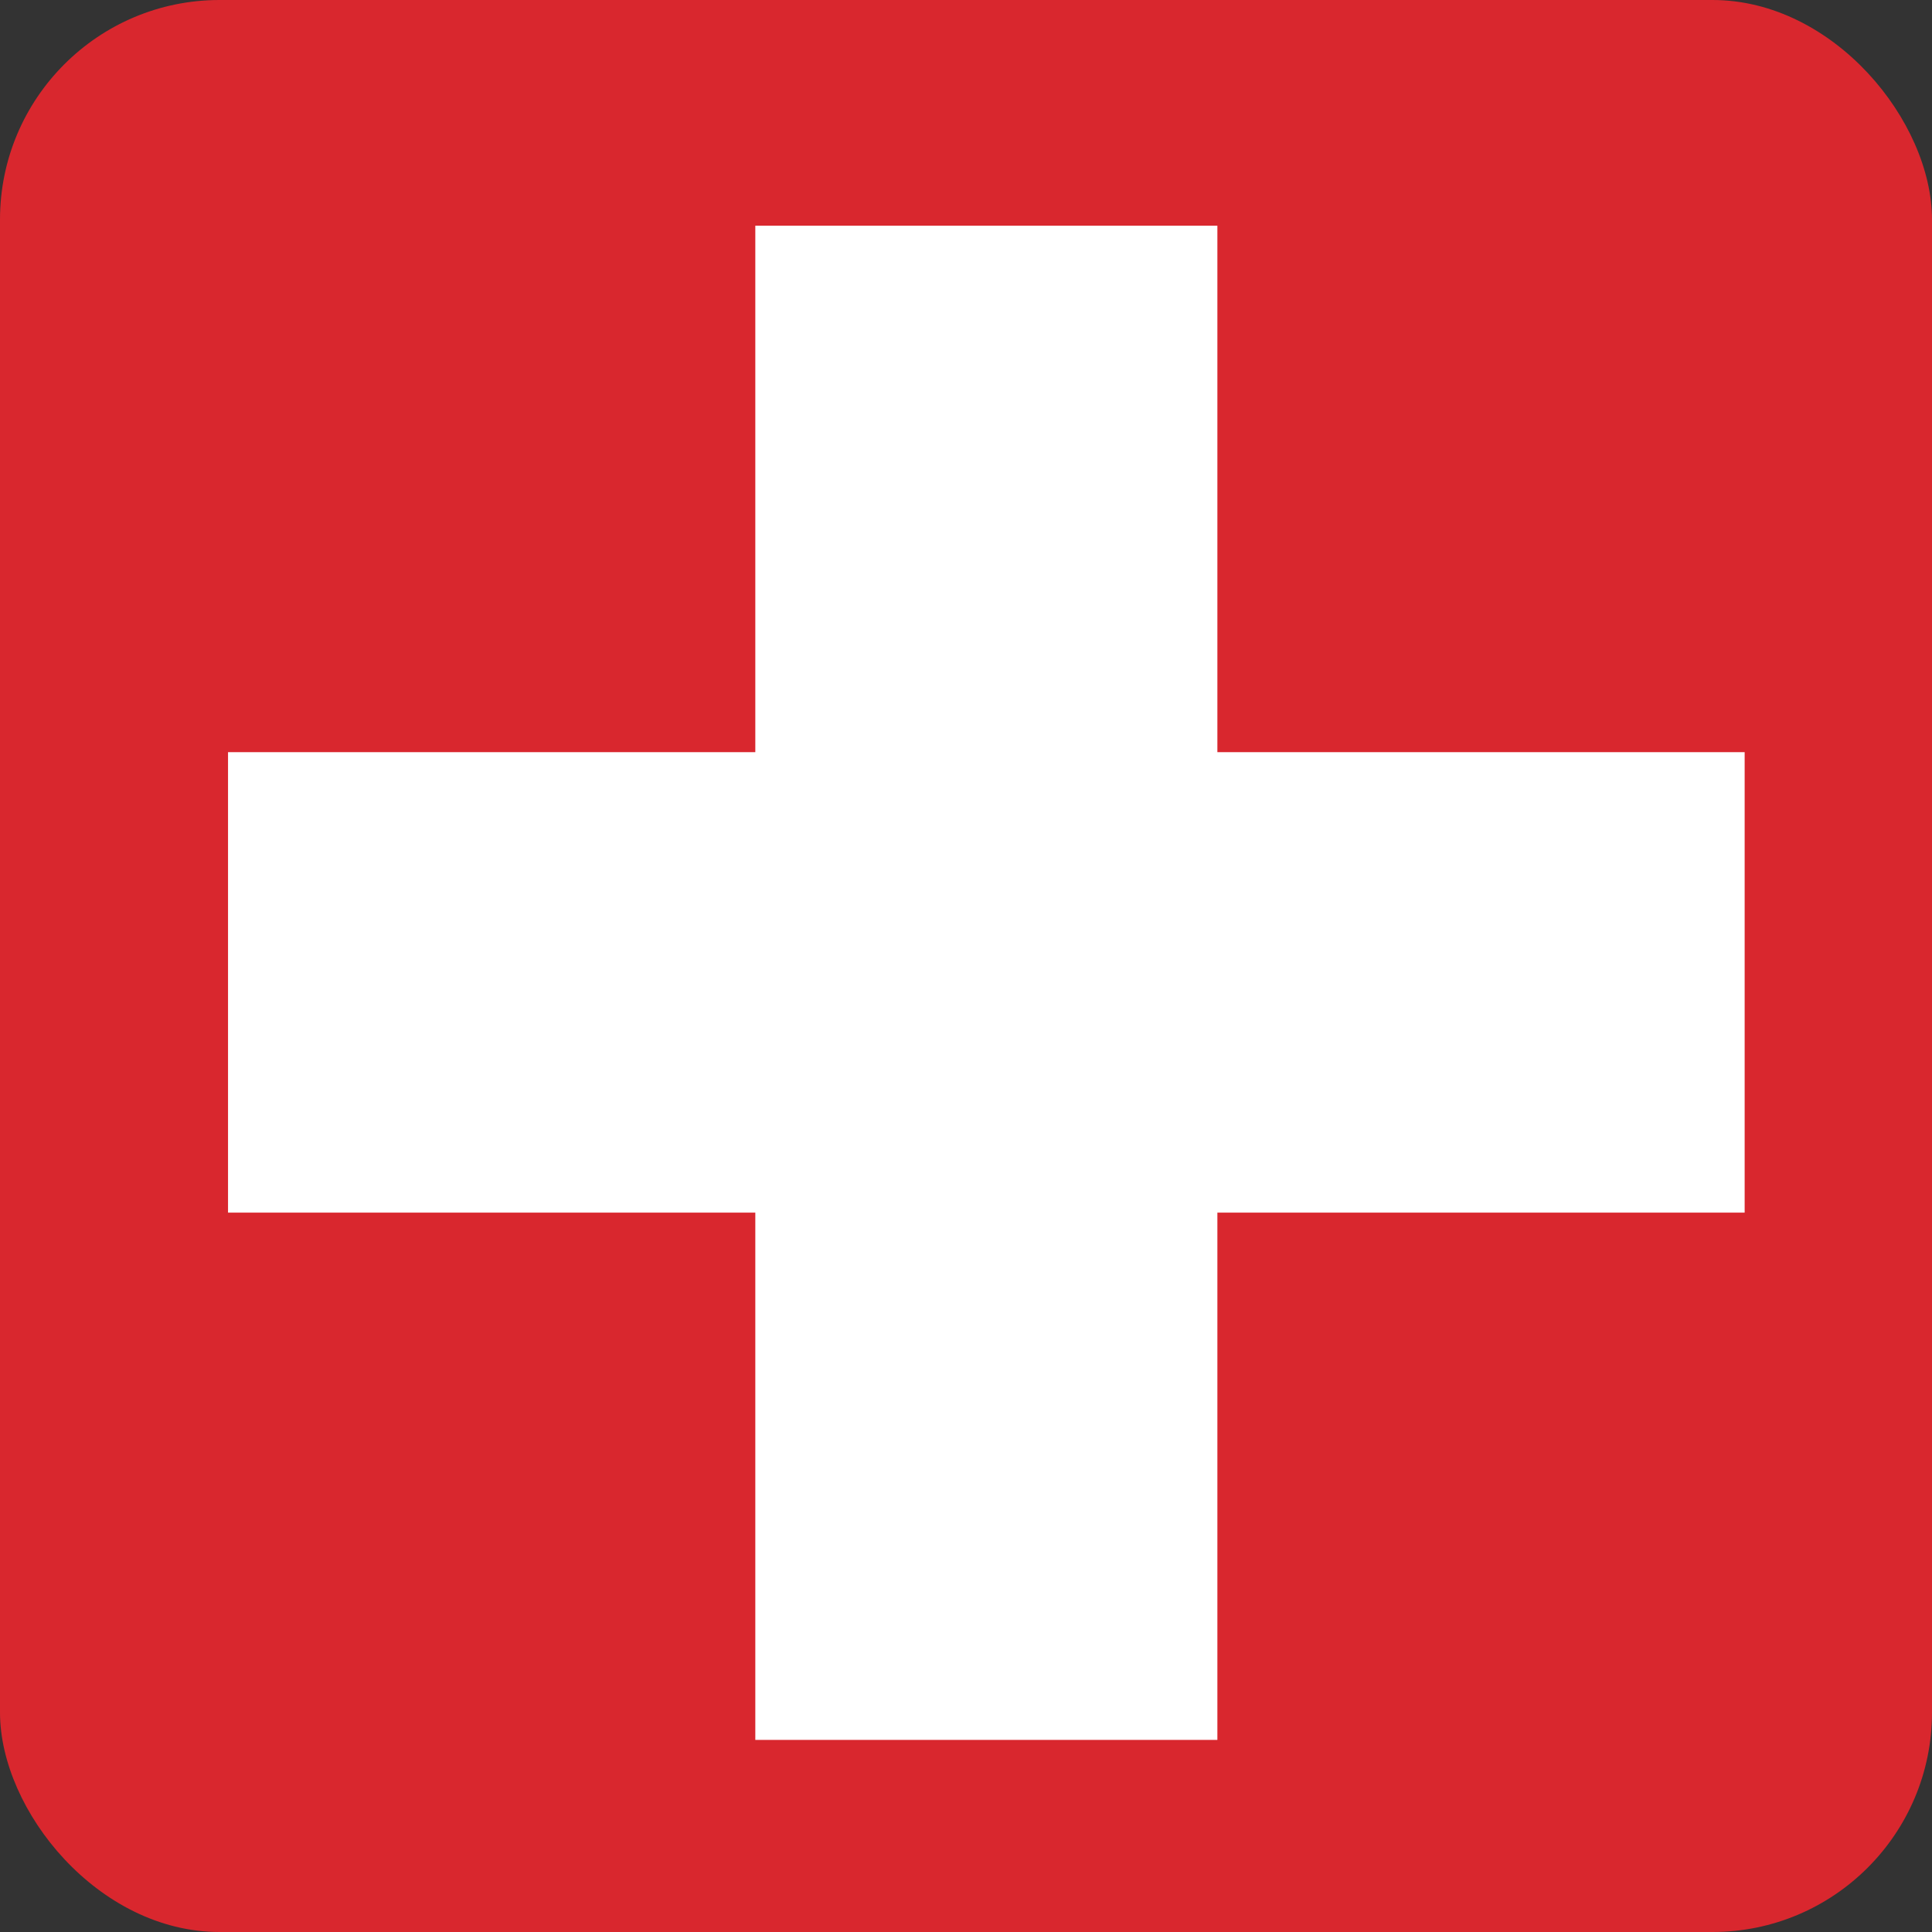 <svg xmlns="http://www.w3.org/2000/svg" viewBox="0 0 132 132">
  <rect x="0" y="0" width="132" height="132" fill="#333333" stroke="none"/>
  <rect width="132" height="132" fill="#d9272e" rx="15"/>
  <path fill="#fff" d="M51.605 118.875h31.57V82.85H119.2V51.39H83.175V15.42h-31.57v35.97H15.58v31.46h36.025z"/>
</svg>
